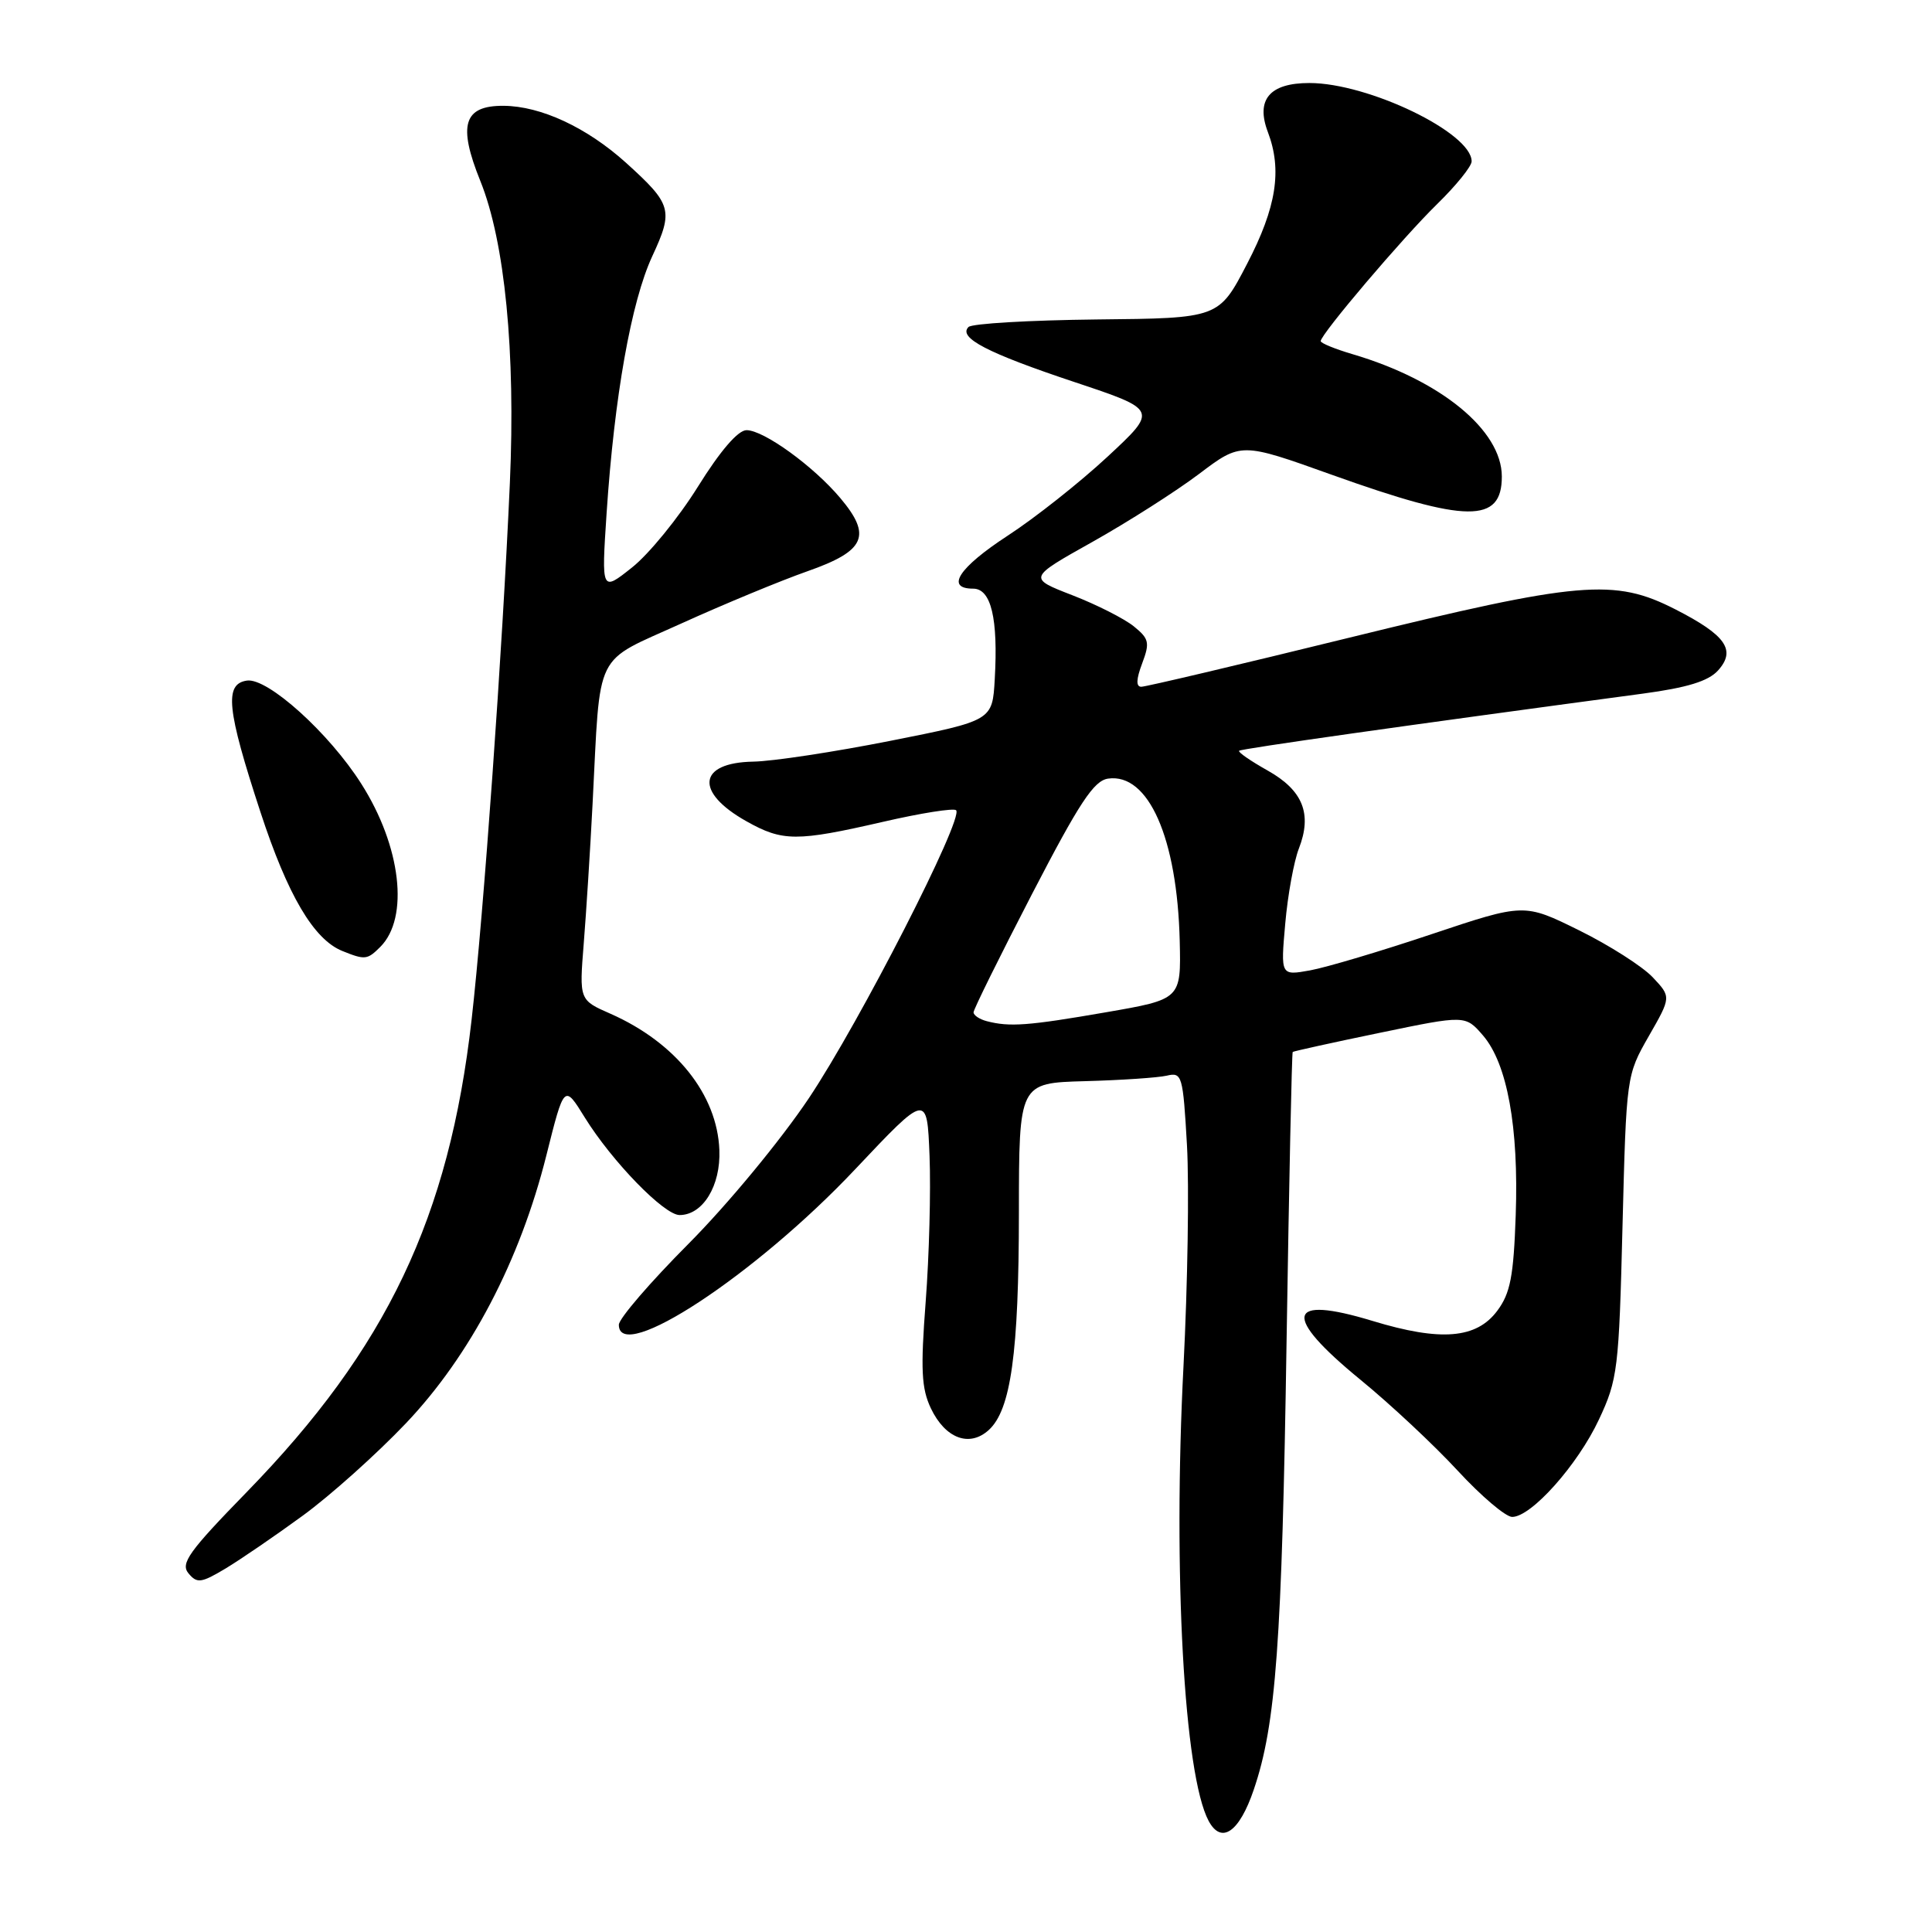 <?xml version="1.0" encoding="UTF-8" standalone="no"?>
<!DOCTYPE svg PUBLIC "-//W3C//DTD SVG 1.1//EN" "http://www.w3.org/Graphics/SVG/1.1/DTD/svg11.dtd" >
<svg xmlns="http://www.w3.org/2000/svg" xmlns:xlink="http://www.w3.org/1999/xlink" version="1.1" viewBox="0 0 256 256">
 <g >
 <path fill="currentColor"
d=" M 166.13 237.14 C 169.08 228.48 169.86 217.73 170.48 177.55 C 170.81 156.67 171.17 139.50 171.29 139.39 C 171.40 139.29 176.60 138.14 182.84 136.85 C 194.17 134.50 194.17 134.50 196.51 137.21 C 199.72 140.95 201.25 149.34 200.84 161.03 C 200.56 169.11 200.13 171.36 198.40 173.68 C 195.64 177.39 190.91 177.78 181.87 175.03 C 170.42 171.55 169.85 174.29 180.25 182.81 C 184.24 186.07 190.04 191.50 193.15 194.87 C 196.26 198.24 199.51 201.00 200.37 201.00 C 202.91 201.00 209.06 194.10 211.87 188.09 C 214.35 182.80 214.52 181.43 214.99 162.50 C 215.50 142.56 215.51 142.48 218.47 137.30 C 221.45 132.10 221.45 132.10 218.99 129.49 C 217.64 128.06 213.26 125.26 209.25 123.28 C 201.96 119.68 201.96 119.68 189.73 123.77 C 183.00 126.03 175.74 128.19 173.59 128.58 C 169.69 129.28 169.69 129.28 170.30 122.39 C 170.63 118.60 171.45 114.12 172.11 112.43 C 173.89 107.84 172.65 104.73 167.97 102.10 C 165.71 100.83 164.01 99.66 164.19 99.48 C 164.46 99.21 186.27 96.12 217.68 91.91 C 223.56 91.12 226.36 90.26 227.64 88.85 C 230.08 86.15 228.70 84.17 222.01 80.75 C 213.90 76.60 209.36 76.99 178.77 84.50 C 164.20 88.08 151.81 91.00 151.23 91.00 C 150.51 91.00 150.55 90.01 151.34 87.91 C 152.38 85.15 152.26 84.63 150.23 82.99 C 148.98 81.98 145.32 80.12 142.09 78.87 C 136.21 76.59 136.21 76.59 144.76 71.80 C 149.46 69.16 155.82 65.11 158.88 62.80 C 164.44 58.60 164.44 58.60 176.47 62.91 C 194.40 69.33 199.01 69.37 199.00 63.13 C 198.99 57.01 190.90 50.38 179.25 46.94 C 176.91 46.25 175.00 45.47 175.00 45.20 C 175.00 44.29 185.88 31.48 190.43 27.04 C 192.94 24.59 195.00 22.04 195.00 21.38 C 195.00 17.60 181.33 11.00 173.50 11.00 C 168.23 11.00 166.37 13.20 168.00 17.50 C 169.91 22.53 169.14 27.47 165.25 34.95 C 161.50 42.17 161.50 42.17 145.33 42.33 C 136.44 42.43 128.79 42.87 128.33 43.33 C 126.92 44.75 130.84 46.78 142.36 50.62 C 153.43 54.31 153.43 54.31 146.76 60.51 C 143.09 63.92 137.14 68.63 133.54 70.97 C 127.04 75.21 125.22 78.00 128.95 78.00 C 131.33 78.00 132.27 81.95 131.81 89.99 C 131.50 95.48 131.50 95.48 118.00 98.16 C 110.58 99.63 102.39 100.88 99.81 100.92 C 92.47 101.05 92.02 104.96 98.90 108.82 C 103.70 111.52 105.55 111.53 116.99 108.90 C 122.01 107.74 126.38 107.05 126.69 107.36 C 127.74 108.41 113.92 135.43 107.19 145.50 C 103.44 151.10 96.43 159.58 91.25 164.79 C 86.16 169.90 82.00 174.73 82.00 175.54 C 82.00 180.84 100.13 168.92 113.30 154.95 C 122.84 144.84 122.84 144.84 123.17 153.17 C 123.35 157.75 123.12 166.43 122.66 172.45 C 121.97 181.48 122.09 183.96 123.35 186.62 C 125.26 190.61 128.45 191.81 131.01 189.49 C 133.95 186.83 135.00 179.26 135.01 160.70 C 135.02 143.50 135.02 143.50 143.76 143.26 C 148.57 143.13 153.45 142.80 154.61 142.53 C 156.63 142.05 156.75 142.49 157.28 151.76 C 157.58 157.12 157.37 170.28 156.82 181.00 C 155.41 208.34 156.89 235.19 160.15 241.28 C 161.84 244.43 164.22 242.78 166.13 237.14 Z  M 40.12 200.83 C 43.77 198.17 49.92 192.66 53.79 188.59 C 62.33 179.60 68.90 167.05 72.40 153.08 C 74.76 143.66 74.76 143.66 77.49 148.08 C 81.10 153.90 88.00 161.00 90.05 161.00 C 93.13 161.00 95.51 157.12 95.32 152.39 C 95.04 145.03 89.54 138.15 80.90 134.33 C 76.75 132.51 76.75 132.51 77.35 125.00 C 77.68 120.88 78.21 112.55 78.52 106.50 C 79.59 85.83 78.55 87.94 90.29 82.61 C 95.91 80.06 103.42 76.95 107.00 75.69 C 114.67 73.00 115.56 71.00 111.34 65.99 C 107.78 61.76 101.20 57.00 98.92 57.00 C 97.79 57.00 95.44 59.73 92.47 64.50 C 89.90 68.62 85.97 73.44 83.74 75.20 C 79.69 78.42 79.69 78.42 80.38 67.96 C 81.41 52.52 83.64 39.98 86.42 33.97 C 89.26 27.85 89.04 27.08 82.94 21.56 C 77.76 16.89 71.66 14.05 66.72 14.02 C 61.43 13.99 60.64 16.54 63.65 23.99 C 66.90 32.04 68.33 46.66 67.56 64.00 C 66.58 86.15 64.09 121.05 62.49 135.11 C 59.51 161.32 51.24 178.67 32.68 197.72 C 25.03 205.57 23.89 207.16 24.97 208.47 C 26.11 209.84 26.65 209.77 29.88 207.84 C 31.87 206.64 36.48 203.49 40.12 200.83 Z  M 50.39 125.47 C 54.25 121.61 53.15 112.14 47.87 103.85 C 43.60 97.12 35.47 89.79 32.72 90.18 C 29.70 90.62 30.04 93.96 34.51 107.60 C 38.12 118.63 41.57 124.48 45.36 126.01 C 48.36 127.22 48.67 127.19 50.39 125.47 Z  M 130.75 135.31 C 129.79 135.06 129.00 134.53 129.00 134.14 C 129.00 133.75 132.49 126.69 136.75 118.46 C 143.03 106.34 144.94 103.44 146.83 103.17 C 152.18 102.41 155.99 111.05 156.32 124.69 C 156.50 132.41 156.50 132.41 146.50 134.14 C 136.23 135.92 133.78 136.10 130.75 135.31 Z "/>
</g>
</svg>